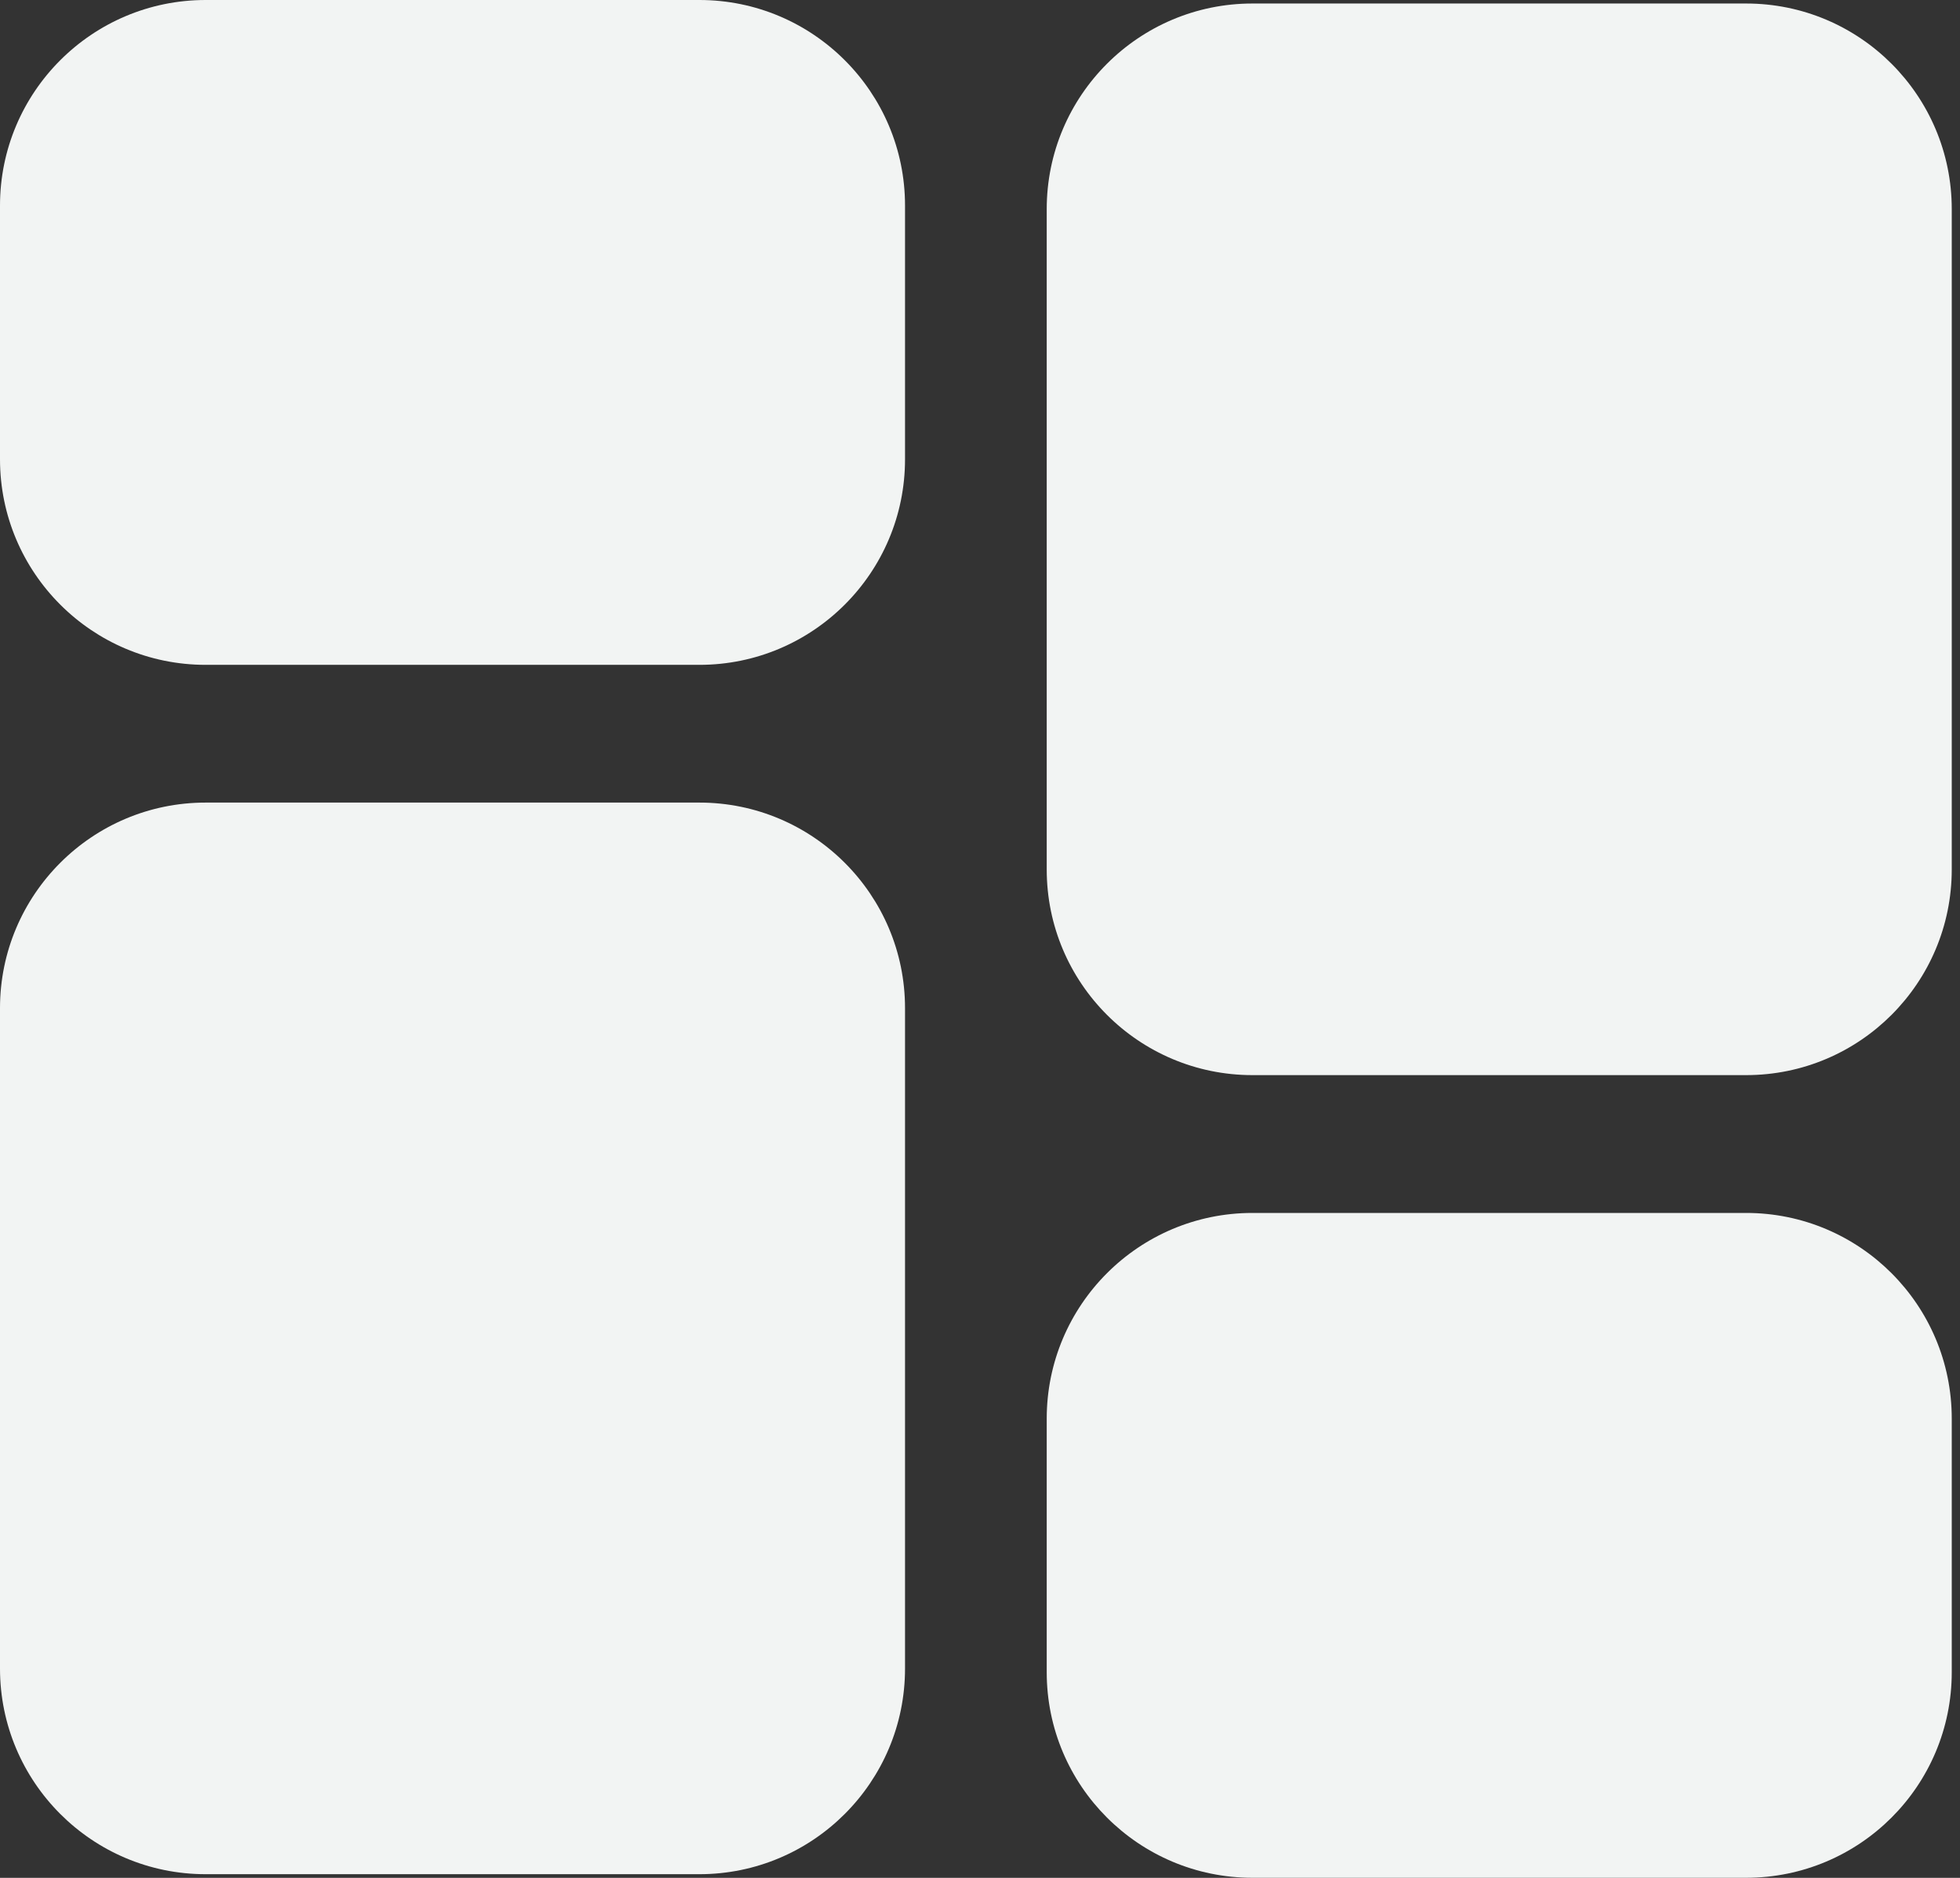 <svg width="24" height="23" viewBox="0 0 24 23" fill="none" xmlns="http://www.w3.org/2000/svg">
<rect x="0" y="0" width="24" height="23" fill="#333333" stroke="none"/>
<path d="M8.564 9.83H2.518C1.128 9.83 0 10.958 0 12.348V20.436C0 21.827 1.128 22.955 2.518 22.955H8.564C9.954 22.955 11.082 21.827 11.082 20.436V12.348C11.082 10.958 9.954 9.83 8.564 9.83Z" fill="#F2F4F3"/>
<path d="M8.564 0H2.518C1.128 0 0 1.128 0 2.518V5.625C0 7.015 1.128 8.143 2.518 8.143H8.564C9.954 8.143 11.082 7.015 11.082 5.625V2.518C11.082 1.128 9.954 0 8.564 0Z" fill="#F2F4F3"/>
<path d="M21.381 0.043H15.336C13.945 0.043 12.817 1.171 12.817 2.561V10.649C12.817 12.04 13.945 13.168 15.336 13.168H21.381C22.772 13.168 23.899 12.04 23.899 10.649V2.561C23.899 1.171 22.772 0.043 21.381 0.043Z" fill="#F2F4F3"/>
<path d="M21.381 14.856H15.336C13.945 14.856 12.817 15.984 12.817 17.375V20.481C12.817 21.872 13.945 22.999 15.336 22.999H21.381C22.772 22.999 23.899 21.872 23.899 20.481V17.375C23.899 15.984 22.772 14.856 21.381 14.856Z" fill="#F2F4F3"/>
</svg>
